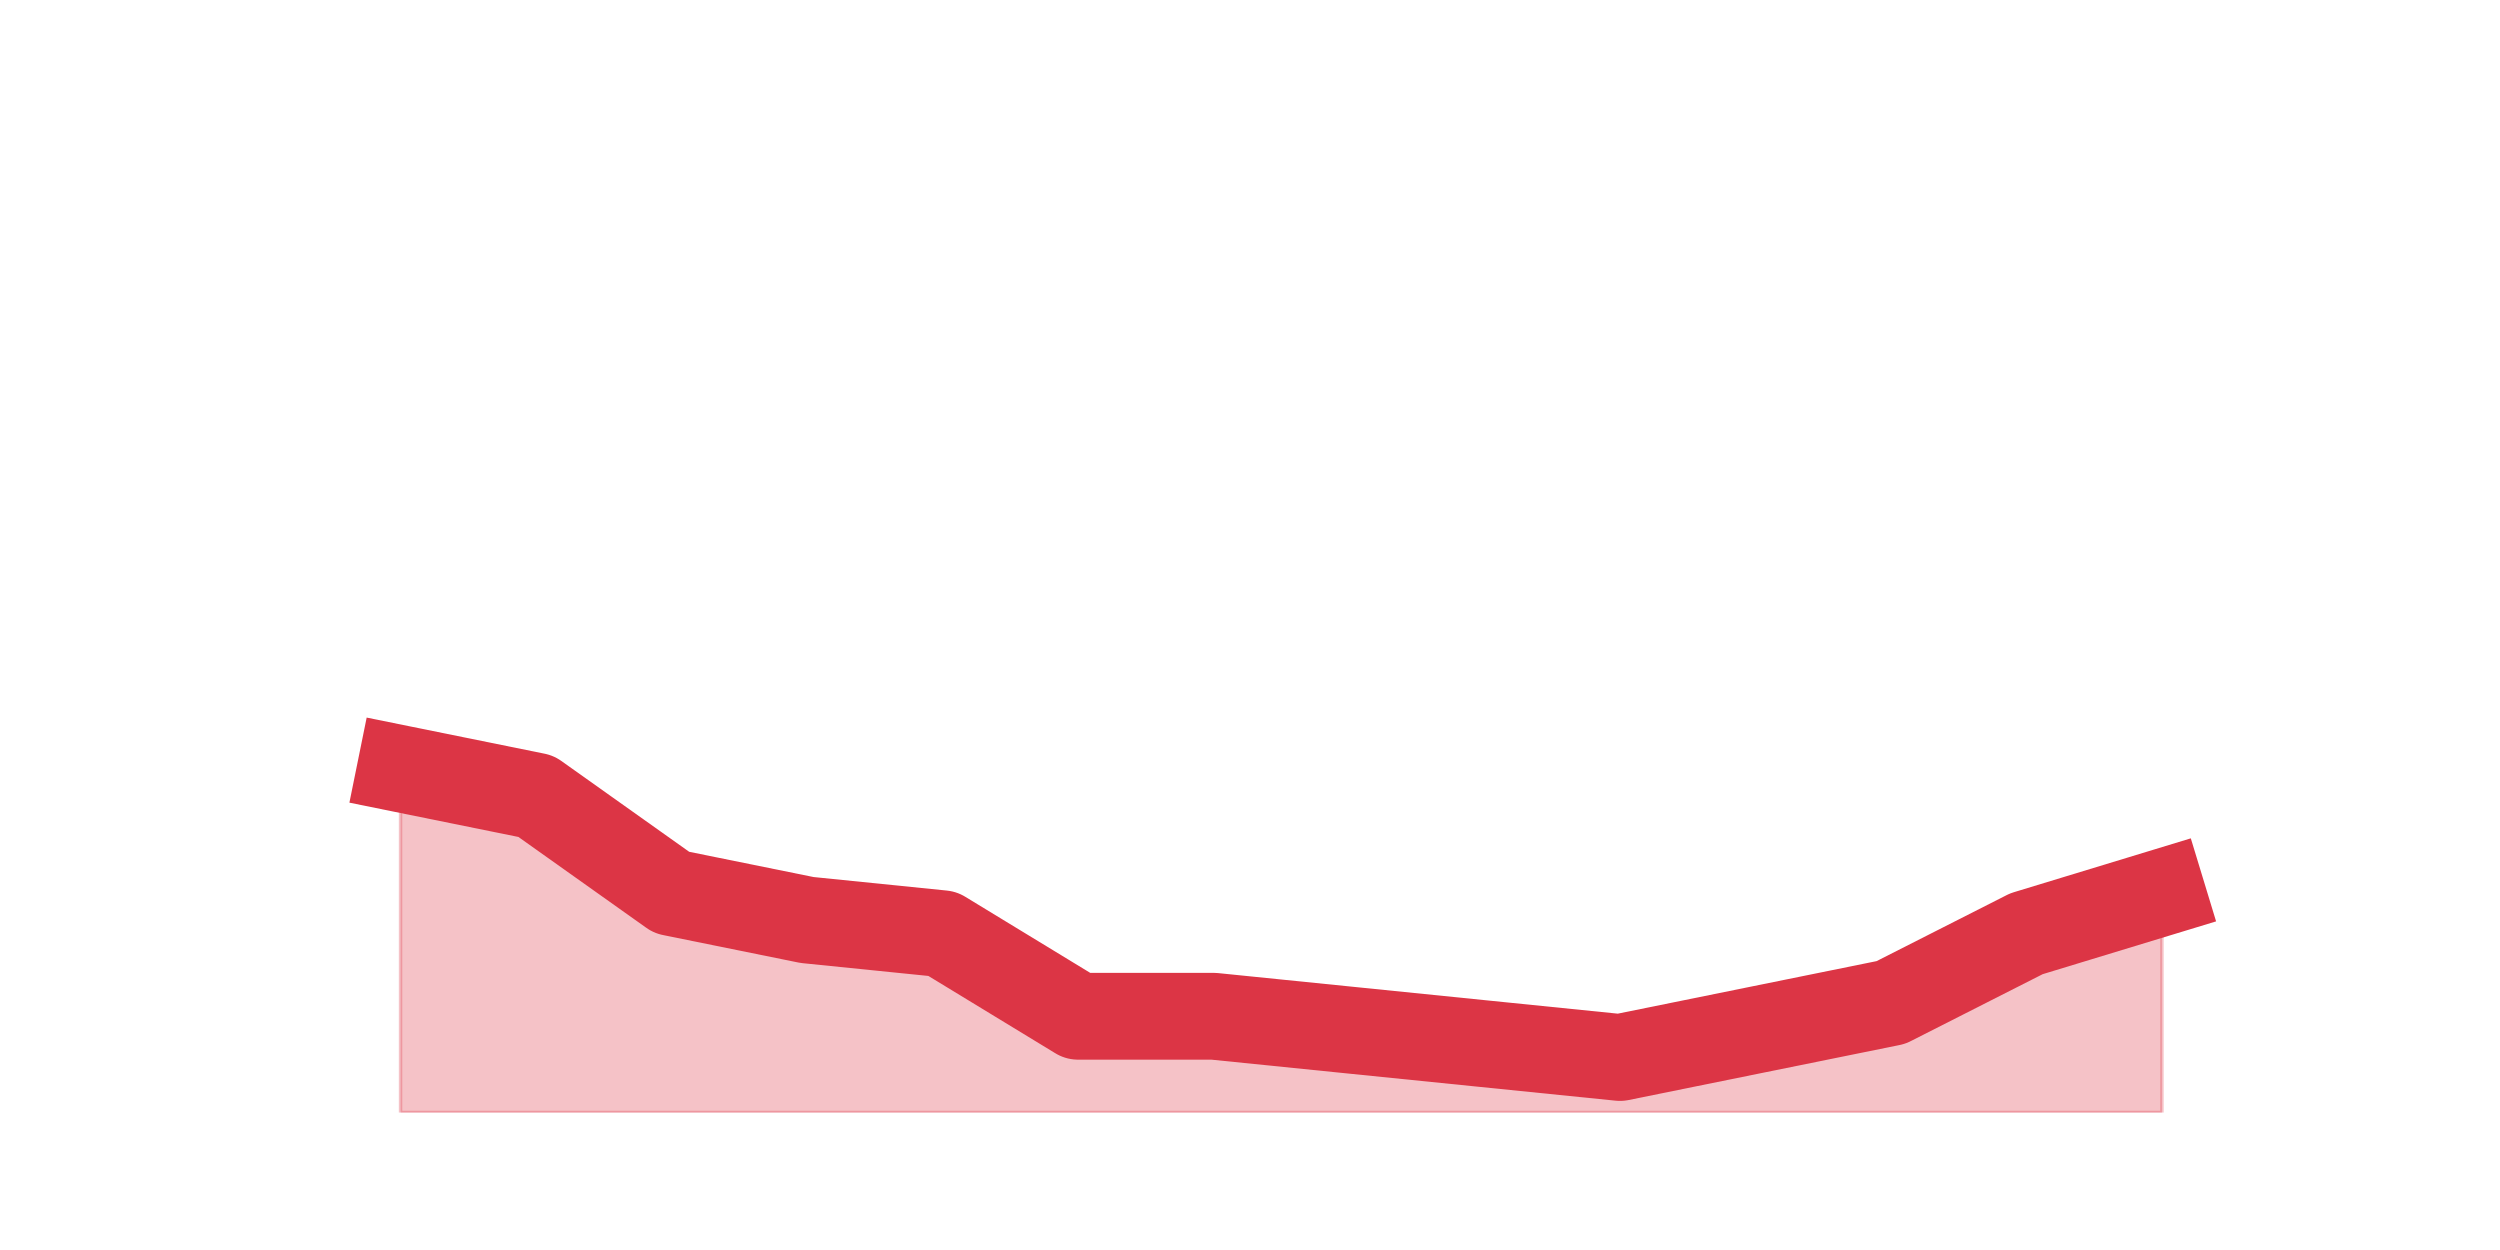 <?xml version="1.0" encoding="utf-8" standalone="no"?>
<!DOCTYPE svg PUBLIC "-//W3C//DTD SVG 1.1//EN"
  "http://www.w3.org/Graphics/SVG/1.1/DTD/svg11.dtd">
<svg height="360pt" version="1.1" viewBox="0 0 720 360" width="720pt" xmlns="http://www.w3.org/2000/svg" xmlns:xlink="http://www.w3.org/1999/xlink">
 <defs>
  <style type="text/css">*{stroke-linecap:butt;stroke-linejoin:round;}</style>
 </defs>
 <g id="figure_1">
  <g id="patch_1">
   <path d="M 0 360 
L 720 360 
L 720 0 
L 0 0 
z
" style="fill:none;"/>
  </g>
  <g id="axes_1">
   <g id="matplotlib.axis_1"/>
   <g id="matplotlib.axis_2"/>
   <g id="PolyCollection_1">
    <defs>
     <path d="M 115.364 -138.6 
L 115.364 -39.6 
L 154.385 -39.6 
L 193.406 -39.6 
L 232.427 -39.6 
L 271.448 -39.6 
L 310.469 -39.6 
L 349.49 -39.6 
L 388.51 -39.6 
L 427.531 -39.6 
L 466.552 -39.6 
L 505.573 -39.6 
L 544.594 -39.6 
L 583.615 -39.6 
L 622.636 -39.6 
L 622.636 -102.96 
L 622.636 -102.96 
L 583.615 -91.08 
L 544.594 -71.28 
L 505.573 -63.36 
L 466.552 -55.44 
L 427.531 -59.4 
L 388.51 -63.36 
L 349.49 -67.32 
L 310.469 -67.32 
L 271.448 -91.08 
L 232.427 -95.04 
L 193.406 -102.96 
L 154.385 -130.68 
L 115.364 -138.6 
z
" id="mb3e2d590a1" style="stroke:#dc3545;stroke-opacity:0.3;"/>
    </defs>
    <g clip-path="url(#p6e12b4ccee)">
     <use style="fill:#dc3545;fill-opacity:0.3;stroke:#dc3545;stroke-opacity:0.3;" x="0" xlink:href="#mb3e2d590a1" y="360"/>
    </g>
   </g>
   <g id="line2d_1">
    <path clip-path="url(#p6e12b4ccee)" d="M 115.364 221.4 
L 154.385 229.32 
L 193.406 257.04 
L 232.427 264.96 
L 271.448 268.92 
L 310.469 292.68 
L 349.49 292.68 
L 388.51 296.64 
L 427.531 300.6 
L 466.552 304.56 
L 505.573 296.64 
L 544.594 288.72 
L 583.615 268.92 
L 622.636 257.04 
" style="fill:none;stroke:#dc3545;stroke-linecap:square;stroke-width:25;"/>
   </g>
  </g>
 </g>
 <defs>
  <clipPath id="p6e12b4ccee">
   <rect height="277.2" width="558" x="90" y="43.2"/>
  </clipPath>
 </defs>
</svg>
